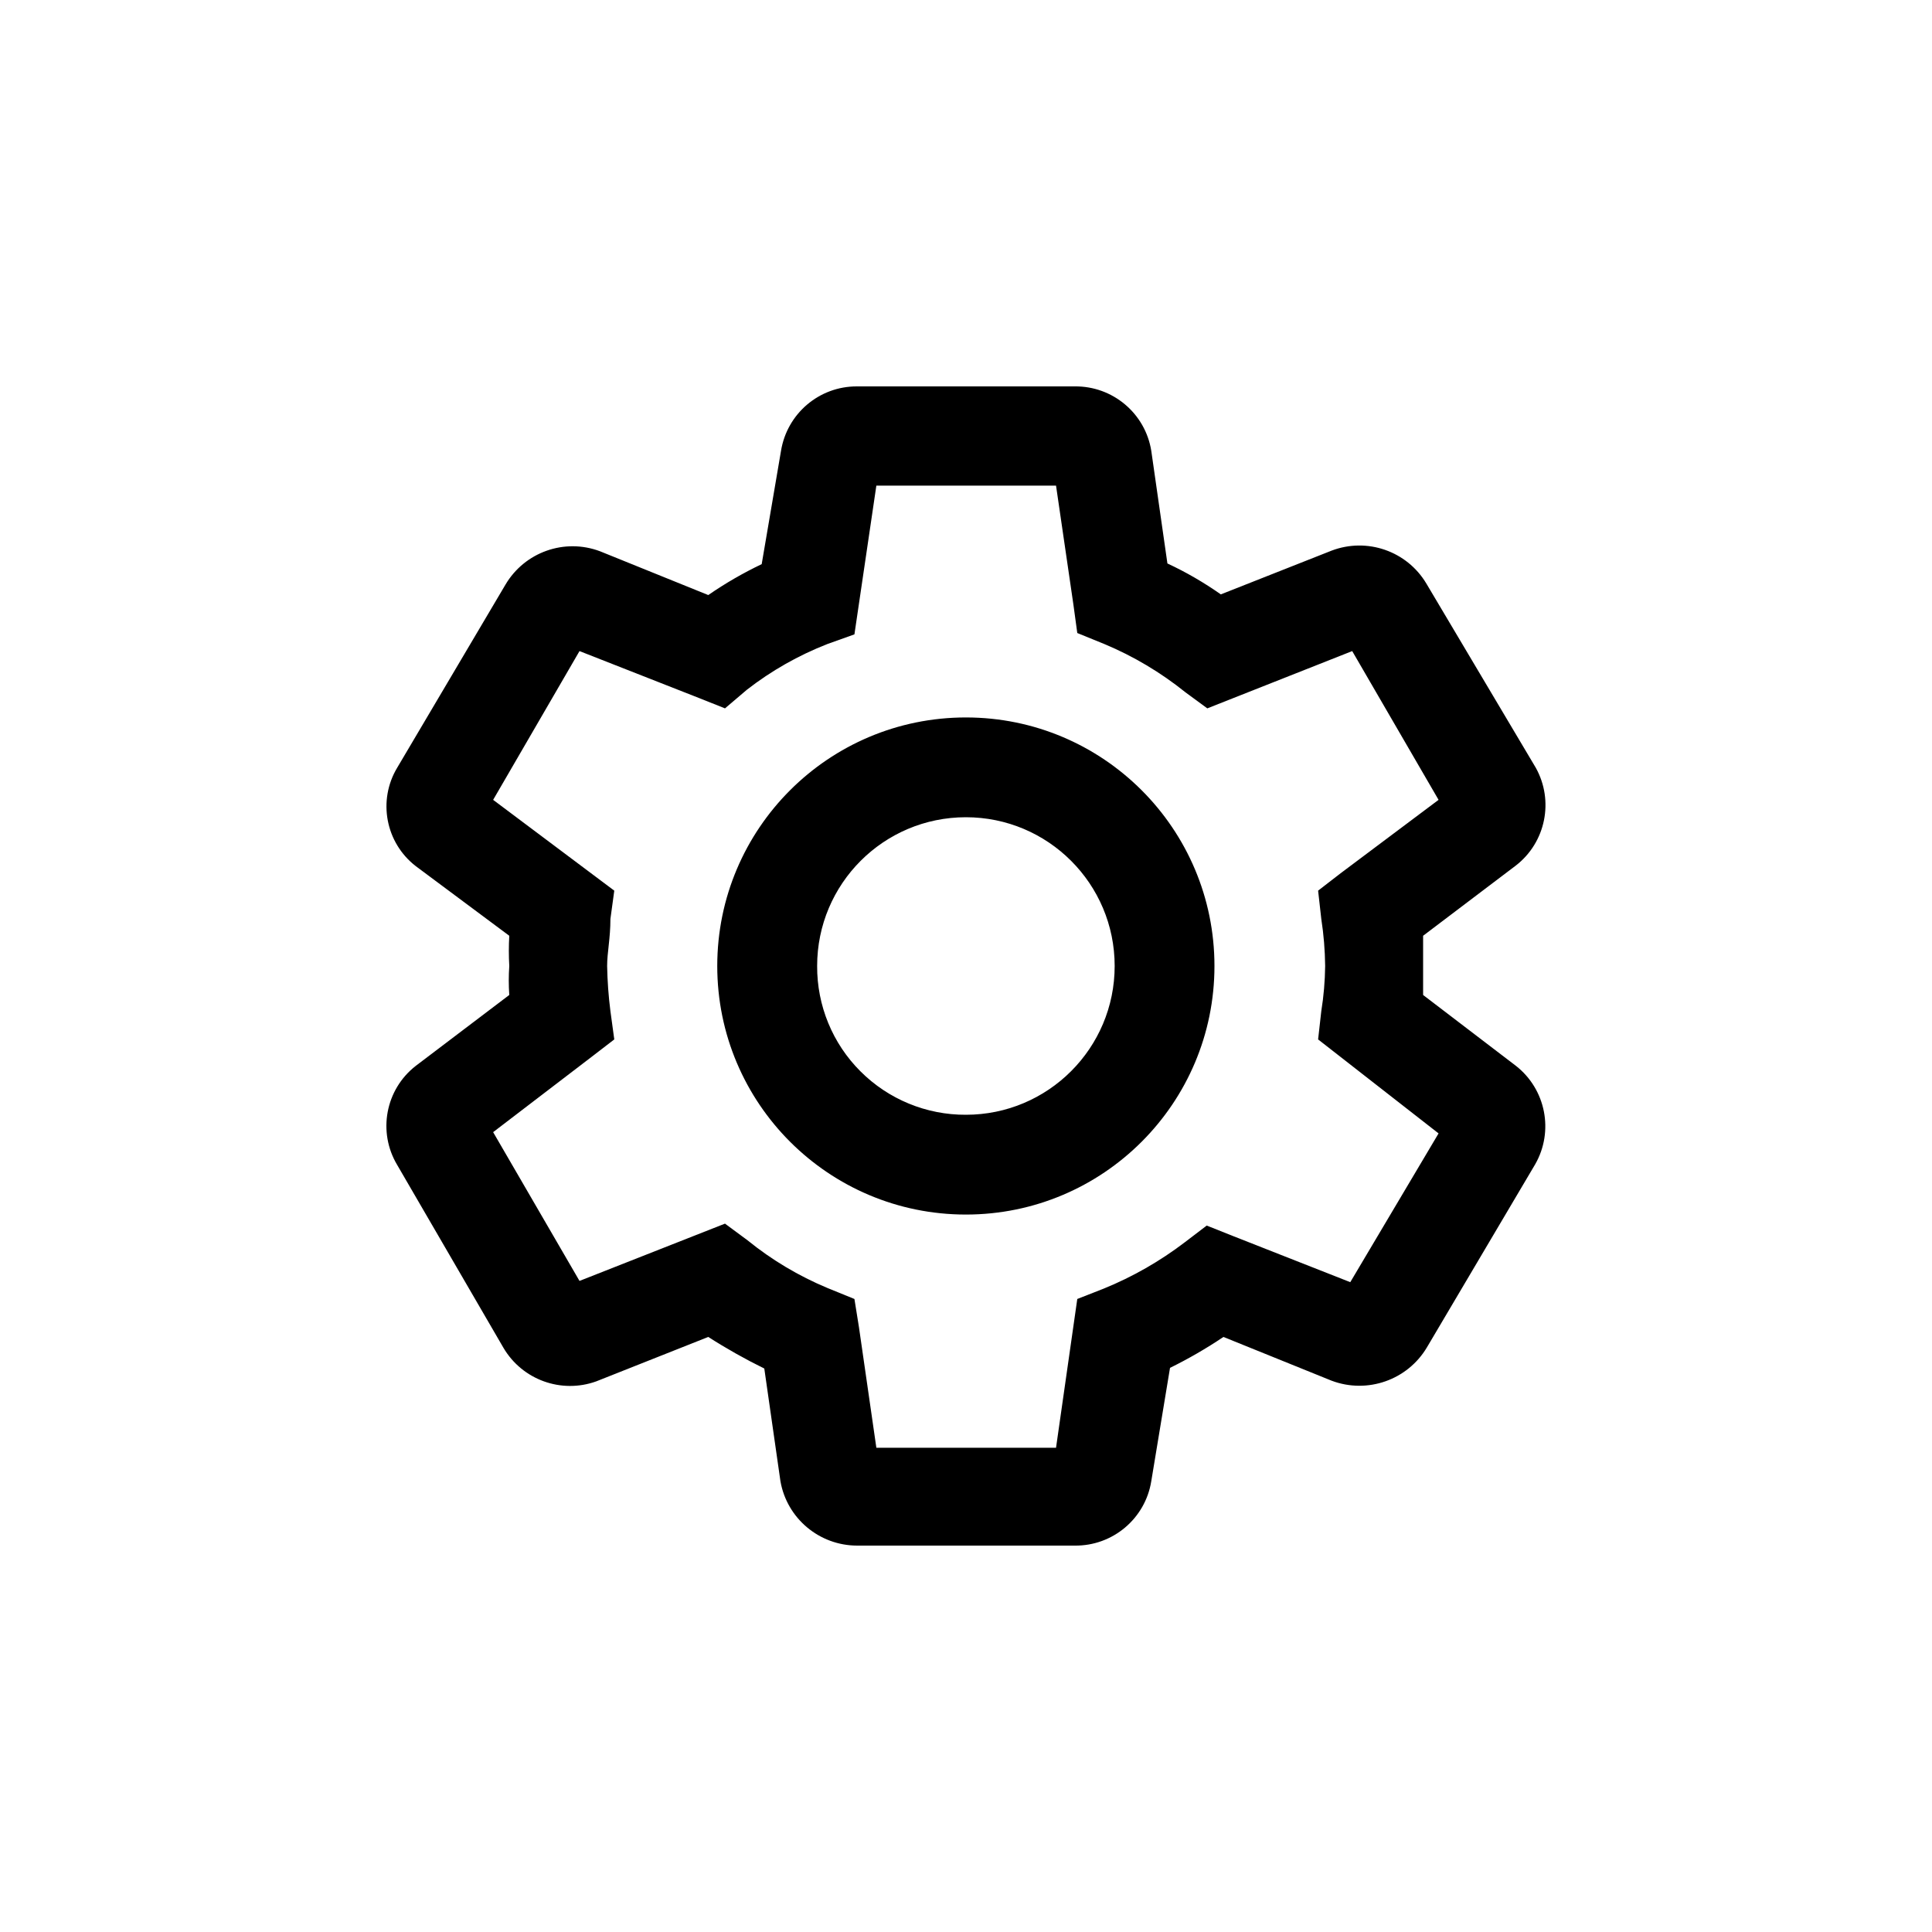 <?xml version="1.0" encoding="UTF-8"?>
<svg width="20px" height="20px" viewBox="0 0 20 20" version="1.1" xmlns="http://www.w3.org/2000/svg" xmlns:xlink="http://www.w3.org/1999/xlink">
    <title>Tools/settings</title>
    <g id="Tools/settings" stroke="none" stroke-width="1" fill="none" fill-rule="evenodd">
        <path d="M13.645,10.76 L13.678,10.467 C13.703,10.312 13.716,10.156 13.718,10 C13.716,9.837 13.703,9.674 13.678,9.513 L13.645,9.22 L13.878,9.04 L14.892,8.28 L13.998,6.74 L12.498,7.333 L12.272,7.167 C12.017,6.962 11.734,6.793 11.432,6.667 L11.152,6.553 L11.112,6.26 L10.932,5.027 L9.072,5.027 L8.845,6.567 L8.565,6.667 C8.266,6.784 7.985,6.943 7.732,7.14 L7.505,7.333 L7.239,7.227 L5.999,6.74 L5.105,8.28 L6.359,9.22 L6.319,9.513 C6.319,9.713 6.285,9.86 6.285,10 C6.288,10.156 6.299,10.312 6.319,10.467 L6.359,10.76 L6.125,10.94 L5.105,11.72 L5.999,13.26 L7.505,12.667 L7.739,12.84 C7.989,13.043 8.268,13.209 8.565,13.333 L8.845,13.447 L8.892,13.74 L9.072,14.987 L10.932,14.987 L11.152,13.447 L11.425,13.34 C11.725,13.218 12.008,13.056 12.265,12.86 L12.492,12.687 L12.758,12.793 L13.978,13.273 L14.892,11.733 L13.645,10.76 Z M15.692,11.033 C16.003,11.276 16.088,11.711 15.892,12.053 L14.772,13.947 C14.571,14.286 14.155,14.432 13.785,14.293 L12.665,13.84 C12.488,13.959 12.303,14.066 12.112,14.16 L11.918,15.333 C11.856,15.721 11.518,16.005 11.125,16 L8.872,16 C8.481,15.999 8.146,15.718 8.079,15.333 L7.912,14.167 C7.713,14.069 7.519,13.96 7.332,13.84 L6.172,14.3 C5.81,14.43 5.407,14.284 5.212,13.953 L4.112,12.06 C3.907,11.718 3.99,11.277 4.305,11.033 L5.272,10.3 C5.265,10.2 5.265,10.1 5.272,10 C5.266,9.896 5.266,9.791 5.272,9.687 L4.305,8.967 C3.991,8.725 3.908,8.286 4.112,7.947 L5.232,6.053 C5.431,5.715 5.844,5.568 6.212,5.707 L7.332,6.16 C7.507,6.039 7.692,5.932 7.885,5.84 L8.085,4.667 C8.148,4.281 8.481,3.998 8.872,4 L11.125,4 C11.518,3.995 11.856,4.279 11.918,4.667 L12.085,5.833 C12.279,5.923 12.464,6.031 12.638,6.153 L13.785,5.7 C14.151,5.561 14.564,5.704 14.765,6.04 L15.898,7.947 C16.089,8.289 16.002,8.72 15.692,8.96 L14.732,9.687 C14.732,9.8 14.732,9.9 14.732,10 C14.732,10.1 14.732,10.193 14.732,10.3 L15.692,11.033 Z M9.999,11.54 C10.849,11.54 11.539,10.851 11.539,10 C11.539,9.149 10.849,8.46 9.999,8.46 C9.148,8.46 8.459,9.149 8.459,10 C8.457,10.409 8.618,10.802 8.908,11.091 C9.197,11.38 9.59,11.542 9.999,11.54 L9.999,11.54 Z M9.999,12.573 C8.577,12.573 7.425,11.421 7.425,10 C7.425,8.579 8.577,7.427 9.999,7.427 C11.42,7.427 12.572,8.579 12.572,10 C12.572,11.421 11.42,12.573 9.999,12.573 L9.999,12.573 Z" id="Shape" fill="#000000"></path>
    </g>
</svg>